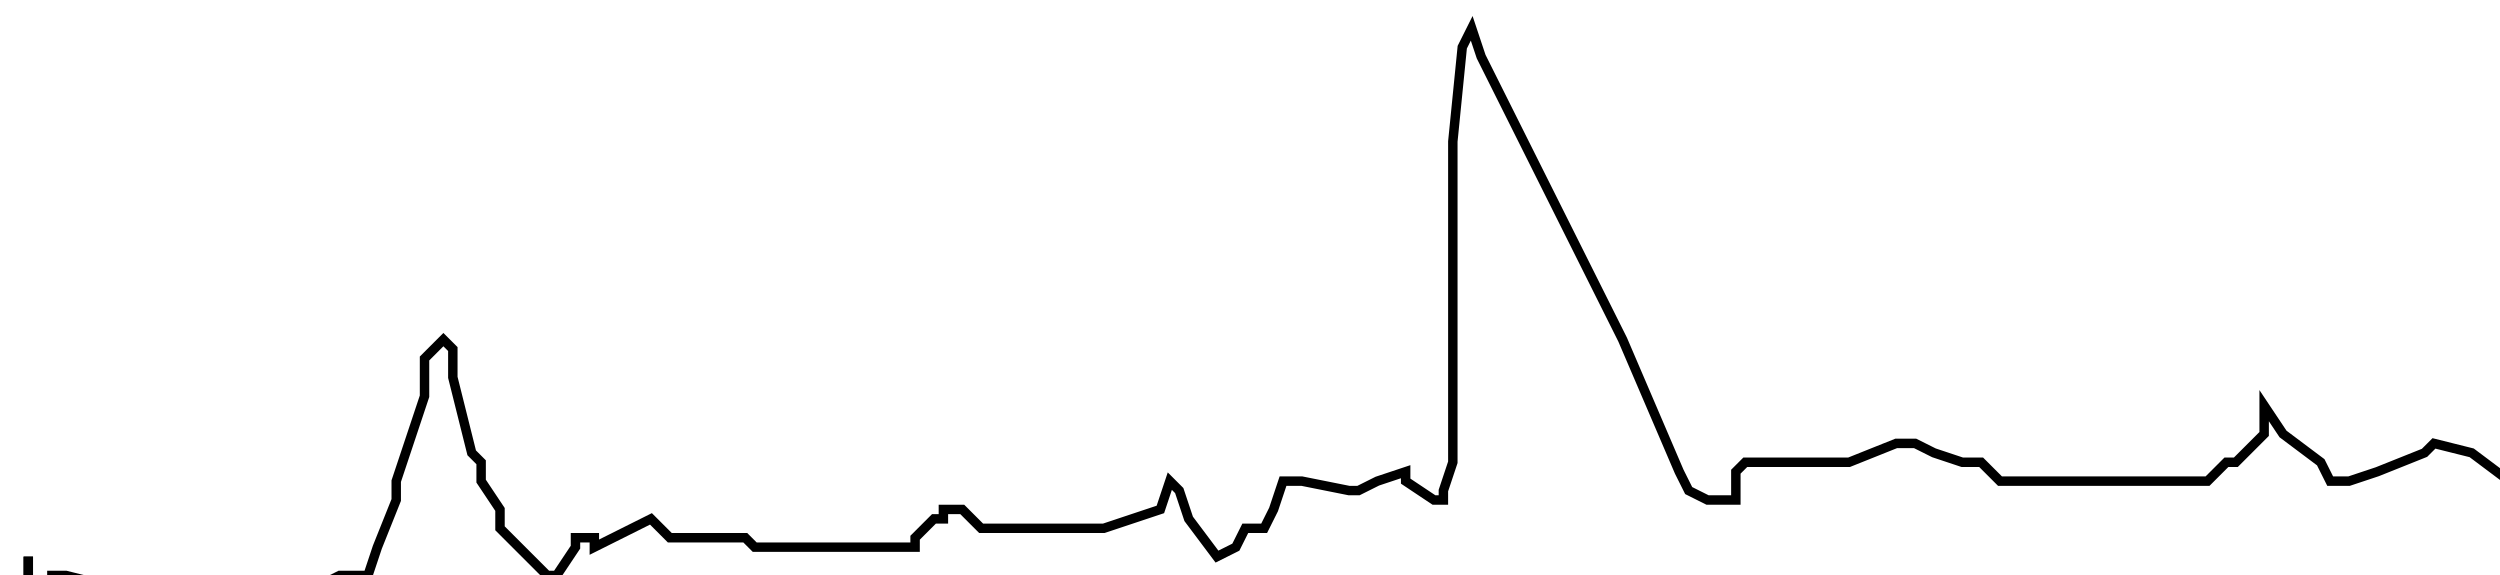 <?xml version="1.0" encoding="utf-8" ?>
<svg baseProfile="tiny" height="61" version="1.2" viewBox="-3 -3 265 61" width="265" xmlns="http://www.w3.org/2000/svg" xmlns:ev="http://www.w3.org/2001/xml-events" xmlns:xlink="http://www.w3.org/1999/xlink"><defs /><path d="M1 61 L1 59 L0 59 L0 57 L0 56 " fill="none" stroke="black" /><path d="M1 61 L1 59 L0 59 L0 57 L0 56 M2 58 L3 58 L4 58 L8 59 L9 59 L13 59 L14 59 L16 59 L17 59 L18 59 L20 59 L22 59 L23 59 L26 59 L31 59 L33 58 L35 58 L36 58 L37 55 L39 50 L39 48 L40 45 L42 39 L42 35 L43 34 L44 33 L45 34 L45 37 L46 41 L47 45 L48 46 L48 48 L50 51 L50 53 L51 54 L55 58 L56 58 L58 55 L58 54 L60 54 L60 55 L66 52 L67 53 L68 54 L69 54 L70 54 L73 54 L75 54 L76 54 L77 55 L80 55 L82 55 L83 55 L84 55 L85 55 L88 55 L89 55 L91 55 L93 55 L94 55 L94 54 L95 53 L96 52 L97 52 L97 51 L98 51 L99 51 L101 53 L104 53 L106 53 L108 53 L110 53 L112 53 L114 53 L120 51 L121 48 L122 49 L123 52 L126 56 L128 55 L129 53 L131 53 L132 51 L133 48 L135 48 L140 49 L141 49 L143 48 L146 47 L146 48 L149 50 L150 50 L150 49 L151 46 L151 34 L151 12 L152 2 L153 0 L154 3 L159 13 L169 33 L175 47 L176 49 L178 50 L181 50 L181 47 L182 46 L188 46 L189 46 L192 46 L193 46 L198 44 L200 44 L202 45 L205 46 L206 46 L207 46 L209 48 L210 48 L211 48 L214 48 L215 48 L216 48 L217 48 L218 48 L219 48 L221 48 L224 48 L231 48 L233 46 L234 46 L236 44 L237 43 L237 40 L239 43 L243 46 L244 48 L245 48 L246 48 L249 47 L254 45 L255 44 L259 45 L263 48 L265 49 " fill="none" stroke="black" /></svg>